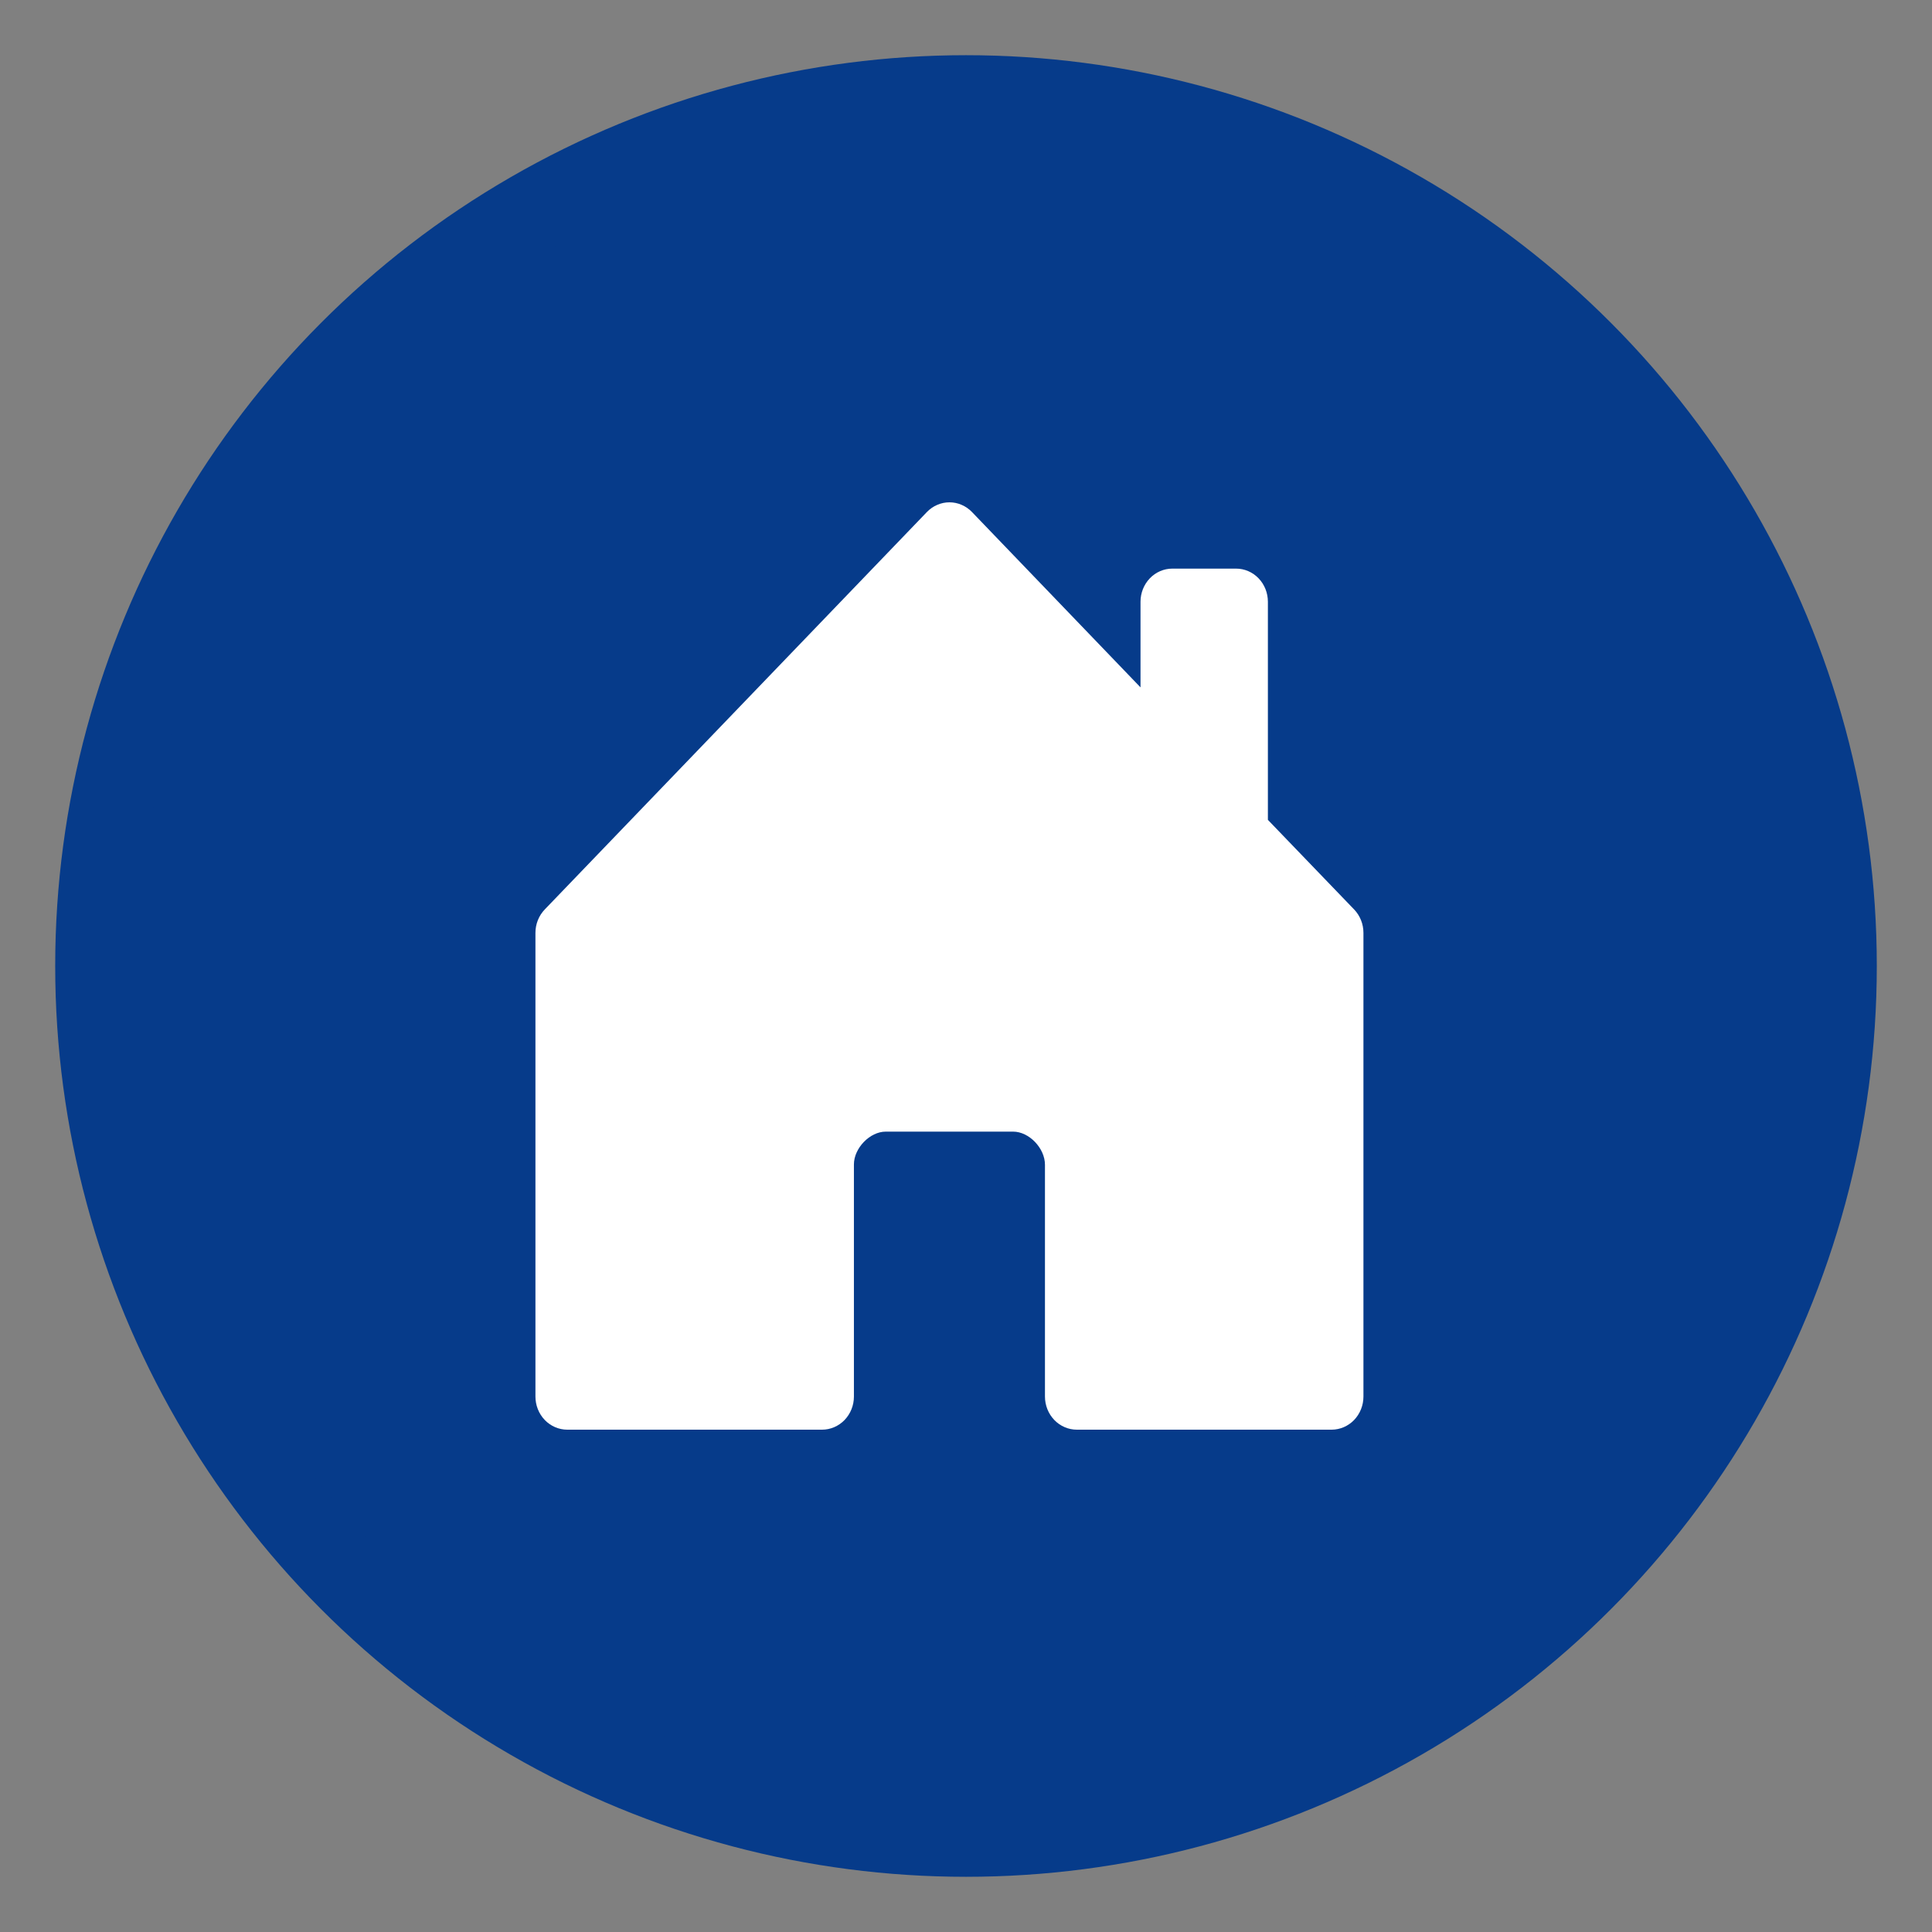 <svg width="70" height="70" viewBox="0 0 70 70" fill="none" xmlns="http://www.w3.org/2000/svg">
<rect x="0" y="0" width="70" height="70" fill="#808080" stroke="none"/>
<circle cx="35" cy="35" r="31.5" fill="#063B8A" stroke="#063B8A" stroke-width="3"/>
<path d="M30.939 50.6V42.189C30.939 41.601 31.515 41.001 32.092 41.001H36.708C37.285 41.001 37.861 41.601 37.861 42.201V50.6C37.861 50.918 37.983 51.224 38.2 51.449C38.416 51.673 38.709 51.8 39.015 51.8H48.246C48.552 51.8 48.846 51.673 49.062 51.449C49.278 51.224 49.4 50.918 49.4 50.6V33.801C49.4 33.643 49.371 33.487 49.313 33.342C49.255 33.196 49.17 33.063 49.063 32.952L45.938 29.705V21.802C45.938 21.484 45.817 21.178 45.6 20.953C45.384 20.728 45.091 20.602 44.785 20.602H42.477C42.171 20.602 41.877 20.728 41.661 20.953C41.445 21.178 41.323 21.484 41.323 21.802V24.905L35.217 18.552C35.11 18.441 34.982 18.352 34.842 18.292C34.702 18.231 34.552 18.2 34.4 18.2C34.248 18.2 34.098 18.231 33.958 18.292C33.818 18.352 33.69 18.441 33.583 18.552L19.737 32.952C19.63 33.063 19.545 33.196 19.487 33.342C19.429 33.487 19.4 33.643 19.4 33.801V50.6C19.4 50.918 19.522 51.224 19.738 51.449C19.954 51.673 20.248 51.8 20.554 51.8H29.785C30.091 51.8 30.384 51.673 30.601 51.449C30.817 51.224 30.939 50.918 30.939 50.6Z" fill="white"/>
</svg>
